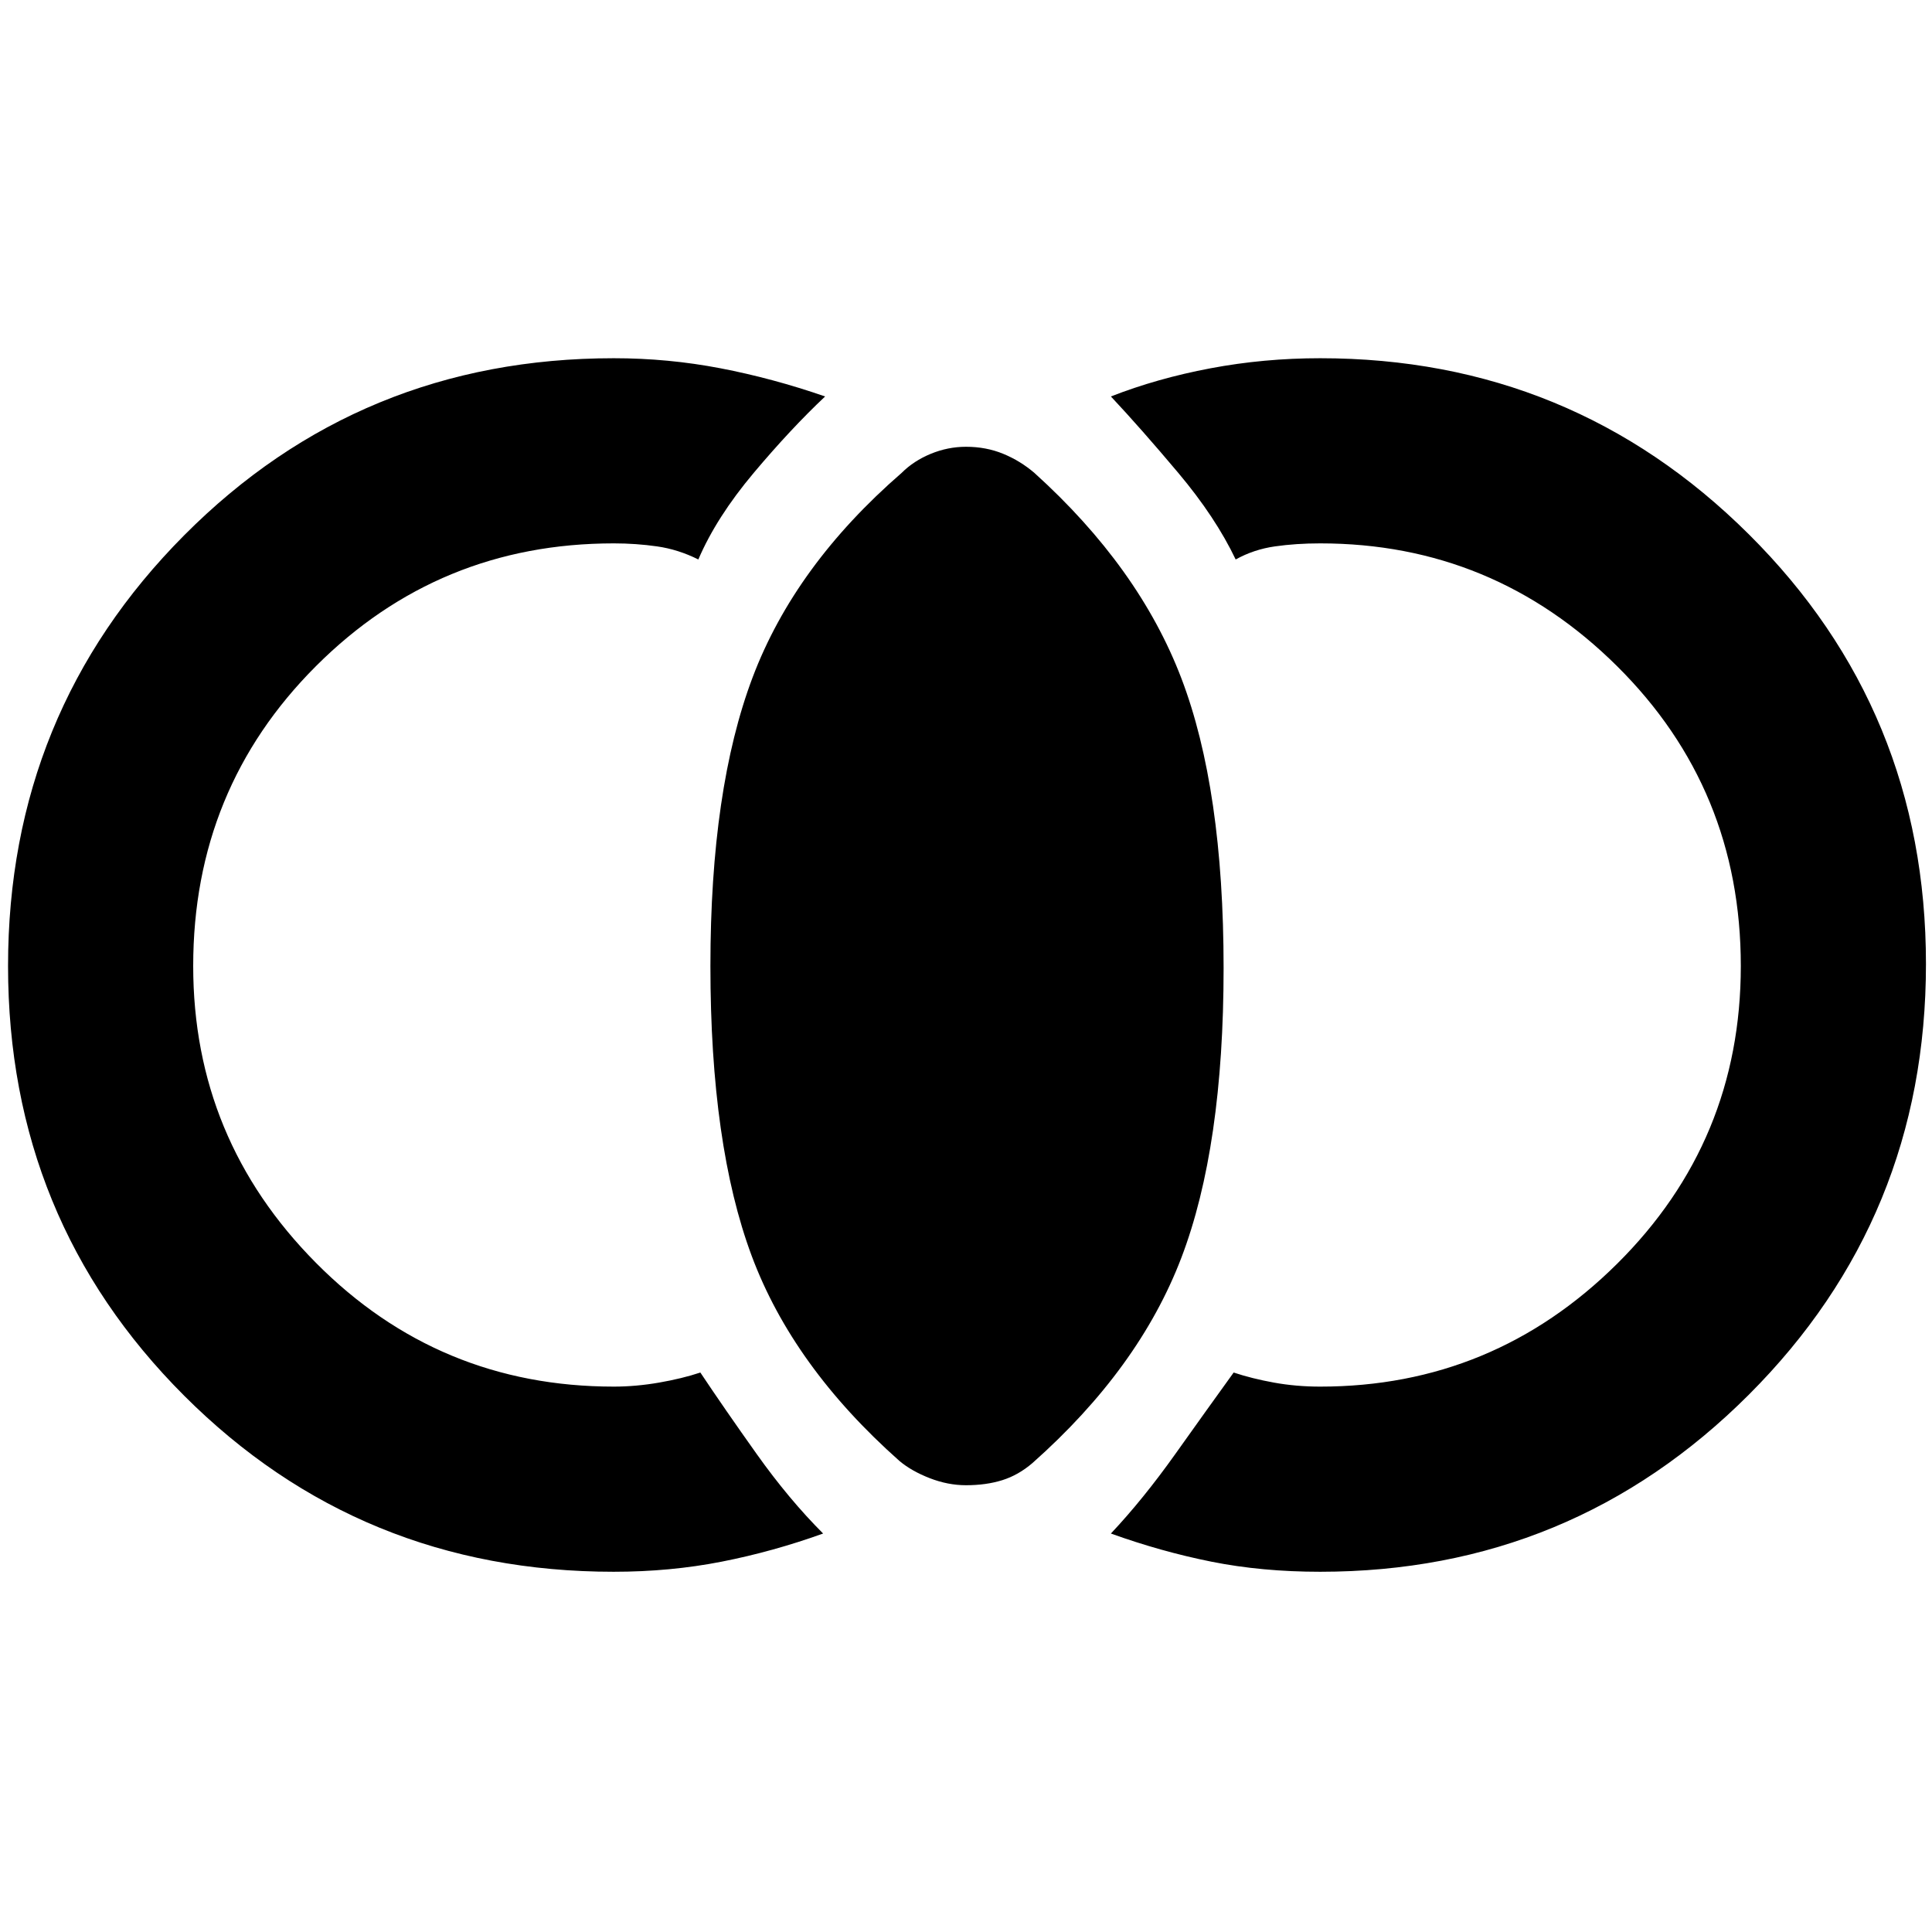 <svg xmlns="http://www.w3.org/2000/svg" height="48" width="48"><path d="M24 36.9q-.45 0-.9-.175t-.75-.425q-2.65-2.35-3.675-5.1-1.025-2.75-1.025-7.2 0-4.4 1.05-7.175 1.05-2.775 3.7-5.075.3-.3.725-.475T24 11.1q.5 0 .925.175.425.175.775.475 2.6 2.35 3.65 5.1 1.05 2.75 1.05 7.2t-1.05 7.2q-1.05 2.75-3.7 5.1-.35.3-.75.425t-.9.125Zm8.8 2.15q-1.45 0-2.7-.25-1.25-.25-2.5-.7.8-.85 1.6-1.975t1.45-2.025q.45.15 1 .25t1.15.1q4.3 0 7.375-3.05T43.25 24q0-4.4-3.075-7.45T32.8 13.5q-.6 0-1.125.075t-.975.325q-.5-1.05-1.425-2.15-.925-1.1-1.675-1.9 1.15-.45 2.475-.7Q31.4 8.9 32.8 8.9q6.25 0 10.65 4.375t4.4 10.675q0 6.3-4.4 10.7-4.4 4.4-10.65 4.4Zm-17.55 0q-6.3 0-10.675-4.375Q.2 30.3.2 24q0-6.3 4.375-10.7Q8.95 8.9 15.25 8.9q1.35 0 2.65.25 1.3.25 2.6.7-.85.8-1.775 1.9-.925 1.1-1.375 2.15-.5-.25-1.025-.325-.525-.075-1.075-.075-4.35 0-7.4 3.05Q4.8 19.6 4.8 24q0 4.3 3.05 7.375t7.4 3.075q.55 0 1.125-.1t1.025-.25q.6.9 1.4 2.025.8 1.125 1.65 1.975-1.25.45-2.525.7-1.275.25-2.675.25Z"/></svg>